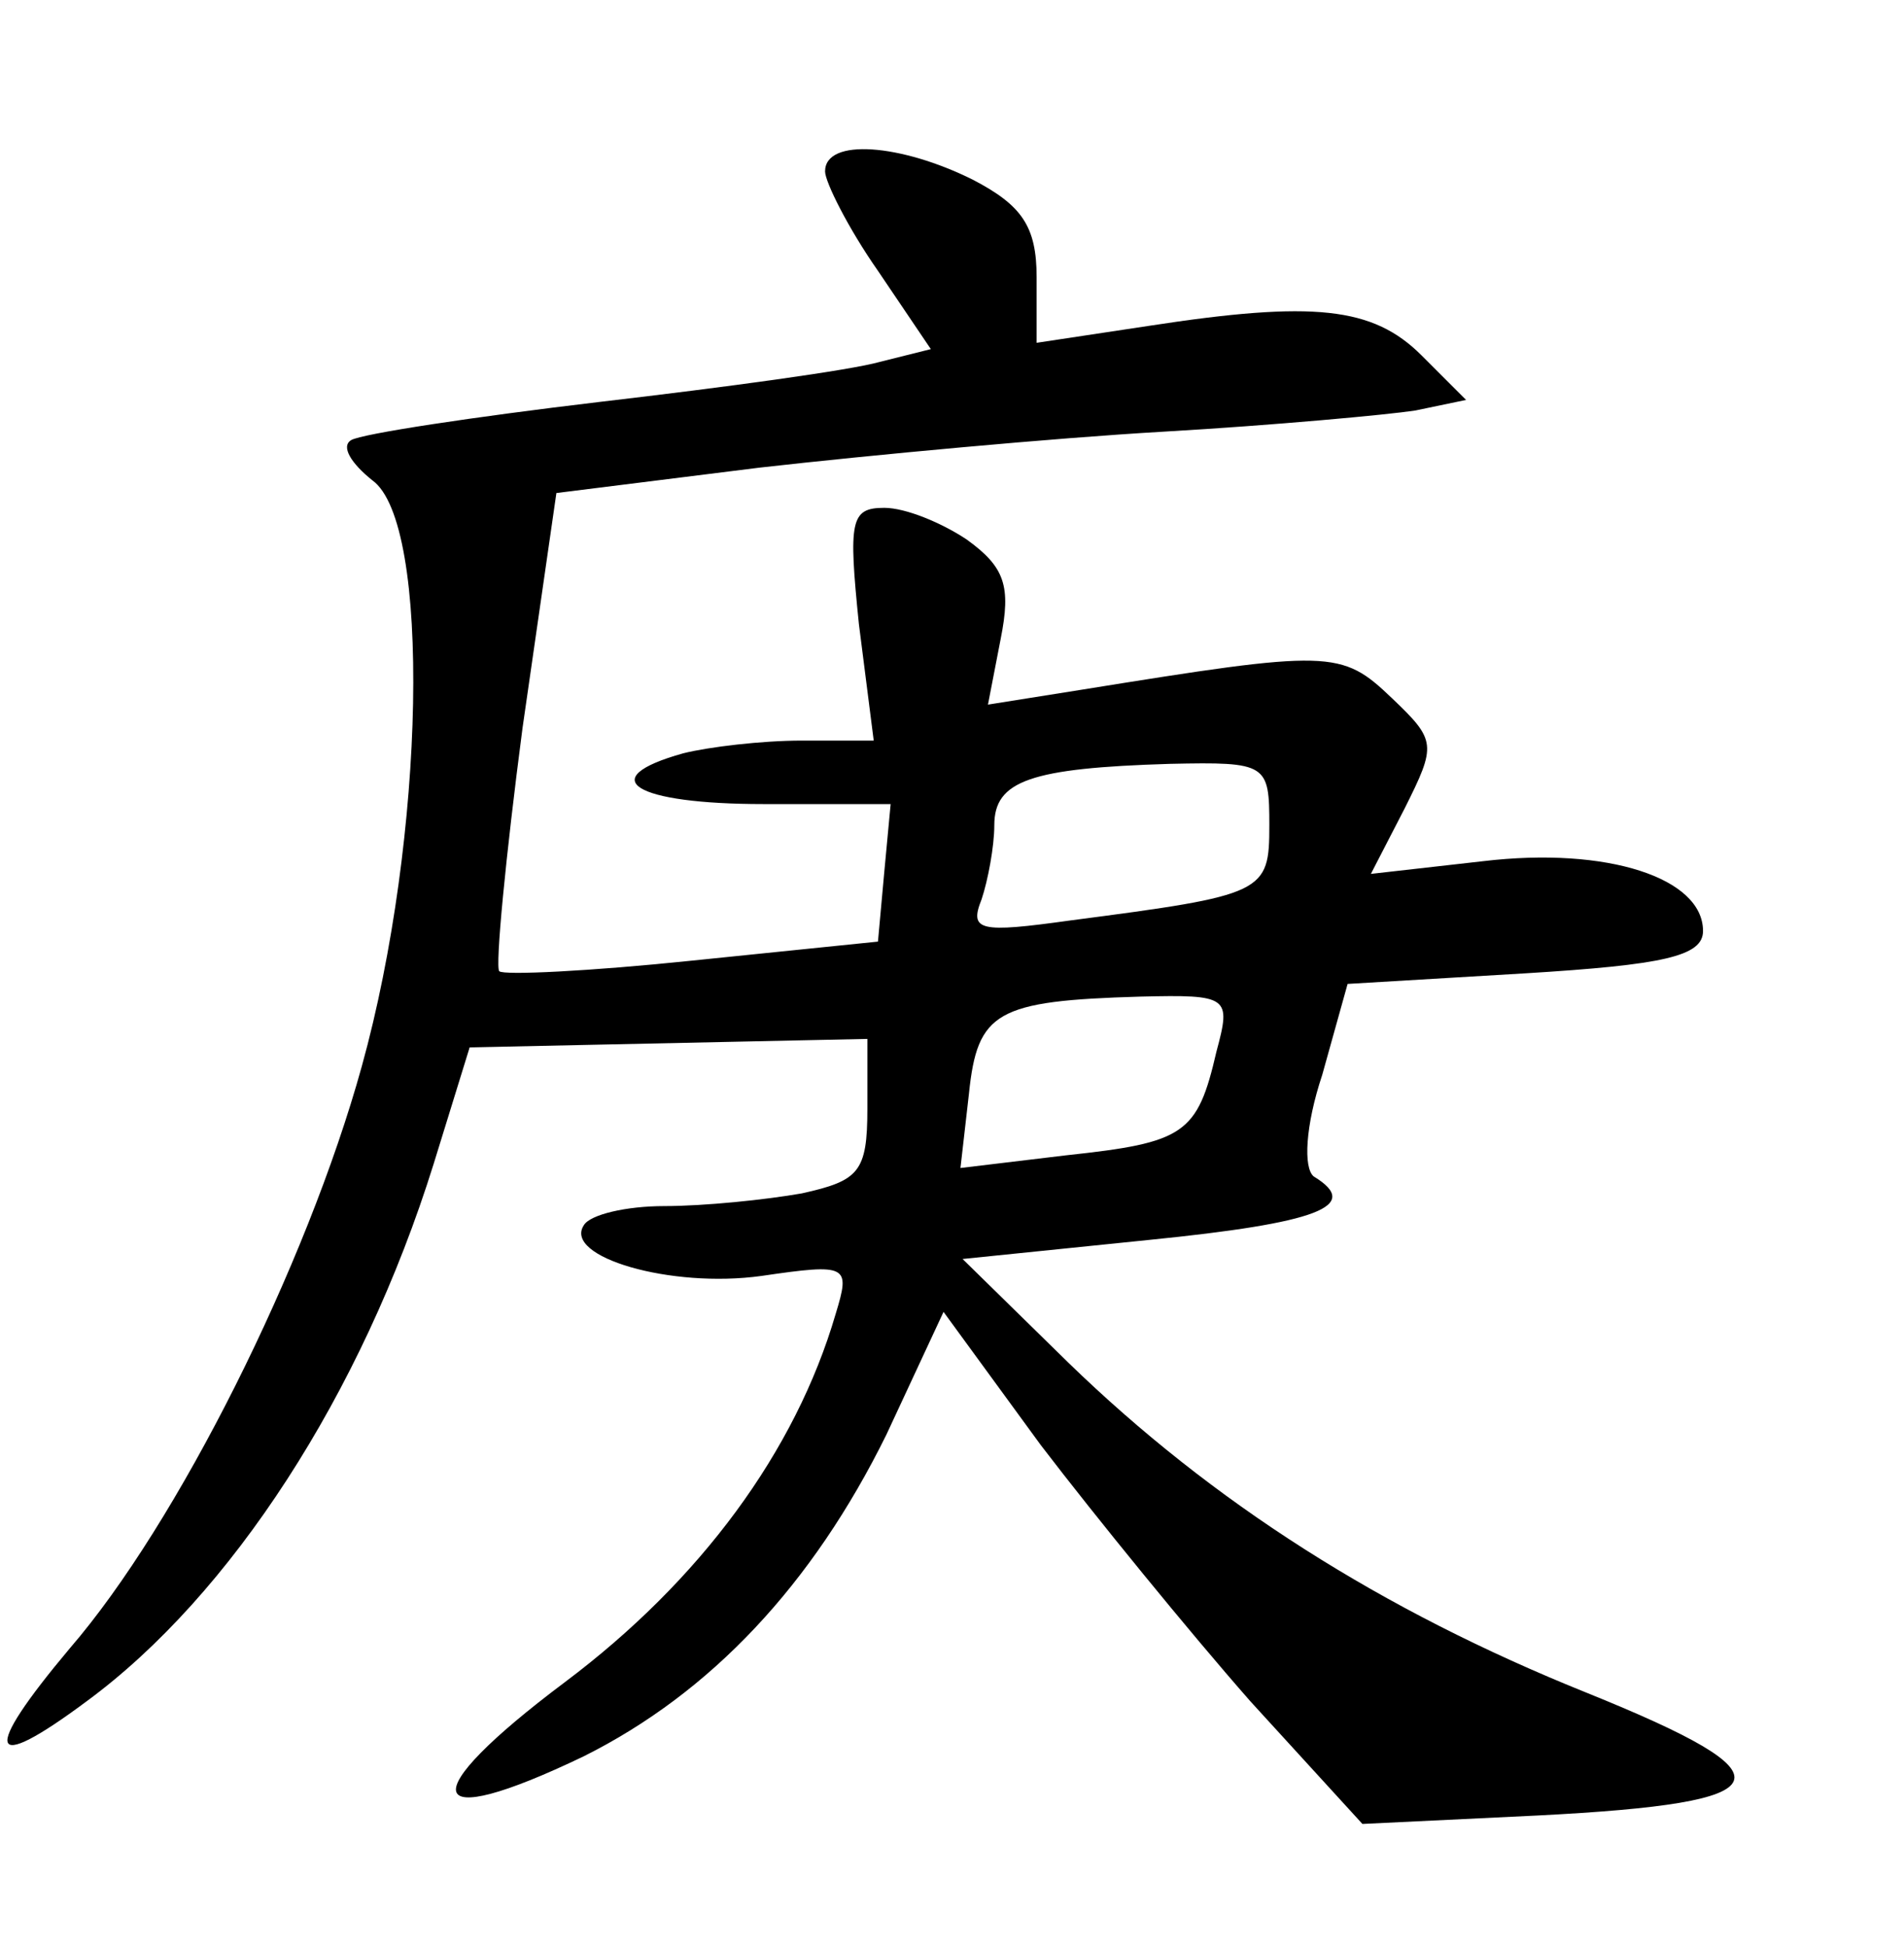 <?xml version="1.0" standalone="no"?>
<!DOCTYPE svg PUBLIC "-//W3C//DTD SVG 20010904//EN"
 "http://www.w3.org/TR/2001/REC-SVG-20010904/DTD/svg10.dtd">
<svg version="1.0" xmlns="http://www.w3.org/2000/svg"
 width="90pt" height="92pt" viewBox="0 0 90 92"
 preserveAspectRatio="xMidYMid meet">
<g transform="translate(0,92) scale(0.1,-0.1)"
fill="#000000" stroke="none">
<path d="M390 839 c0 -5 11 -27 25 -47 l25 -37 -24 -6 c-14 -4 -73 -12 -133
-19 -59 -7 -112 -15 -117 -18 -5 -3 0 -11 10 -19 28 -20 25 -169 -5 -277 -26
-94 -87 -216 -138 -275 -42 -50 -39 -60 8 -25 68 50 130 145 164 254 l17 55
94 2 94 2 0 -33 c0 -30 -4 -34 -31 -40 -17 -3 -46 -6 -65 -6 -18 0 -35 -4 -38
-9 -10 -15 41 -30 84 -24 41 6 42 5 35 -18 -19 -65 -64 -126 -128 -174 -72
-54 -68 -72 9 -35 60 30 108 81 143 152 l27 58 46 -63 c26 -34 70 -88 99 -121
l53 -58 83 4 c117 6 122 18 23 58 -97 39 -177 90 -245 156 l-50 49 88 9 c80 8
101 16 78 30 -5 4 -4 24 4 48 l12 43 84 5 c65 4 84 8 84 20 0 25 -45 40 -104
33 l-53 -6 16 31 c15 30 15 32 -6 52 -24 23 -29 23 -147 4 l-44 -7 6 31 c5 25
2 34 -16 47 -12 8 -29 15 -39 15 -16 0 -17 -6 -12 -55 l7 -55 -34 0 c-19 0
-44 -3 -56 -6 -43 -12 -23 -24 38 -24 l60 0 -3 -32 -3 -33 -88 -9 c-48 -5 -89
-7 -91 -5 -2 2 3 54 11 115 l16 111 96 12 c53 6 139 14 191 17 52 3 106 8 119
10 l24 5 -21 21 c-23 23 -51 26 -129 14 l-53 -8 0 31 c0 24 -7 34 -30 46 -34
17 -70 20 -70 4z m210 -309 c0 -32 -2 -33 -94 -45 -43 -6 -48 -5 -42 10 3 9 6
25 6 35 0 21 17 27 83 29 46 1 47 0 47 -29z m-25 -107 c-9 -39 -15 -43 -71
-49 l-50 -6 4 35 c4 39 13 44 81 46 42 1 43 0 36 -26z"/>
</g>
</svg>
